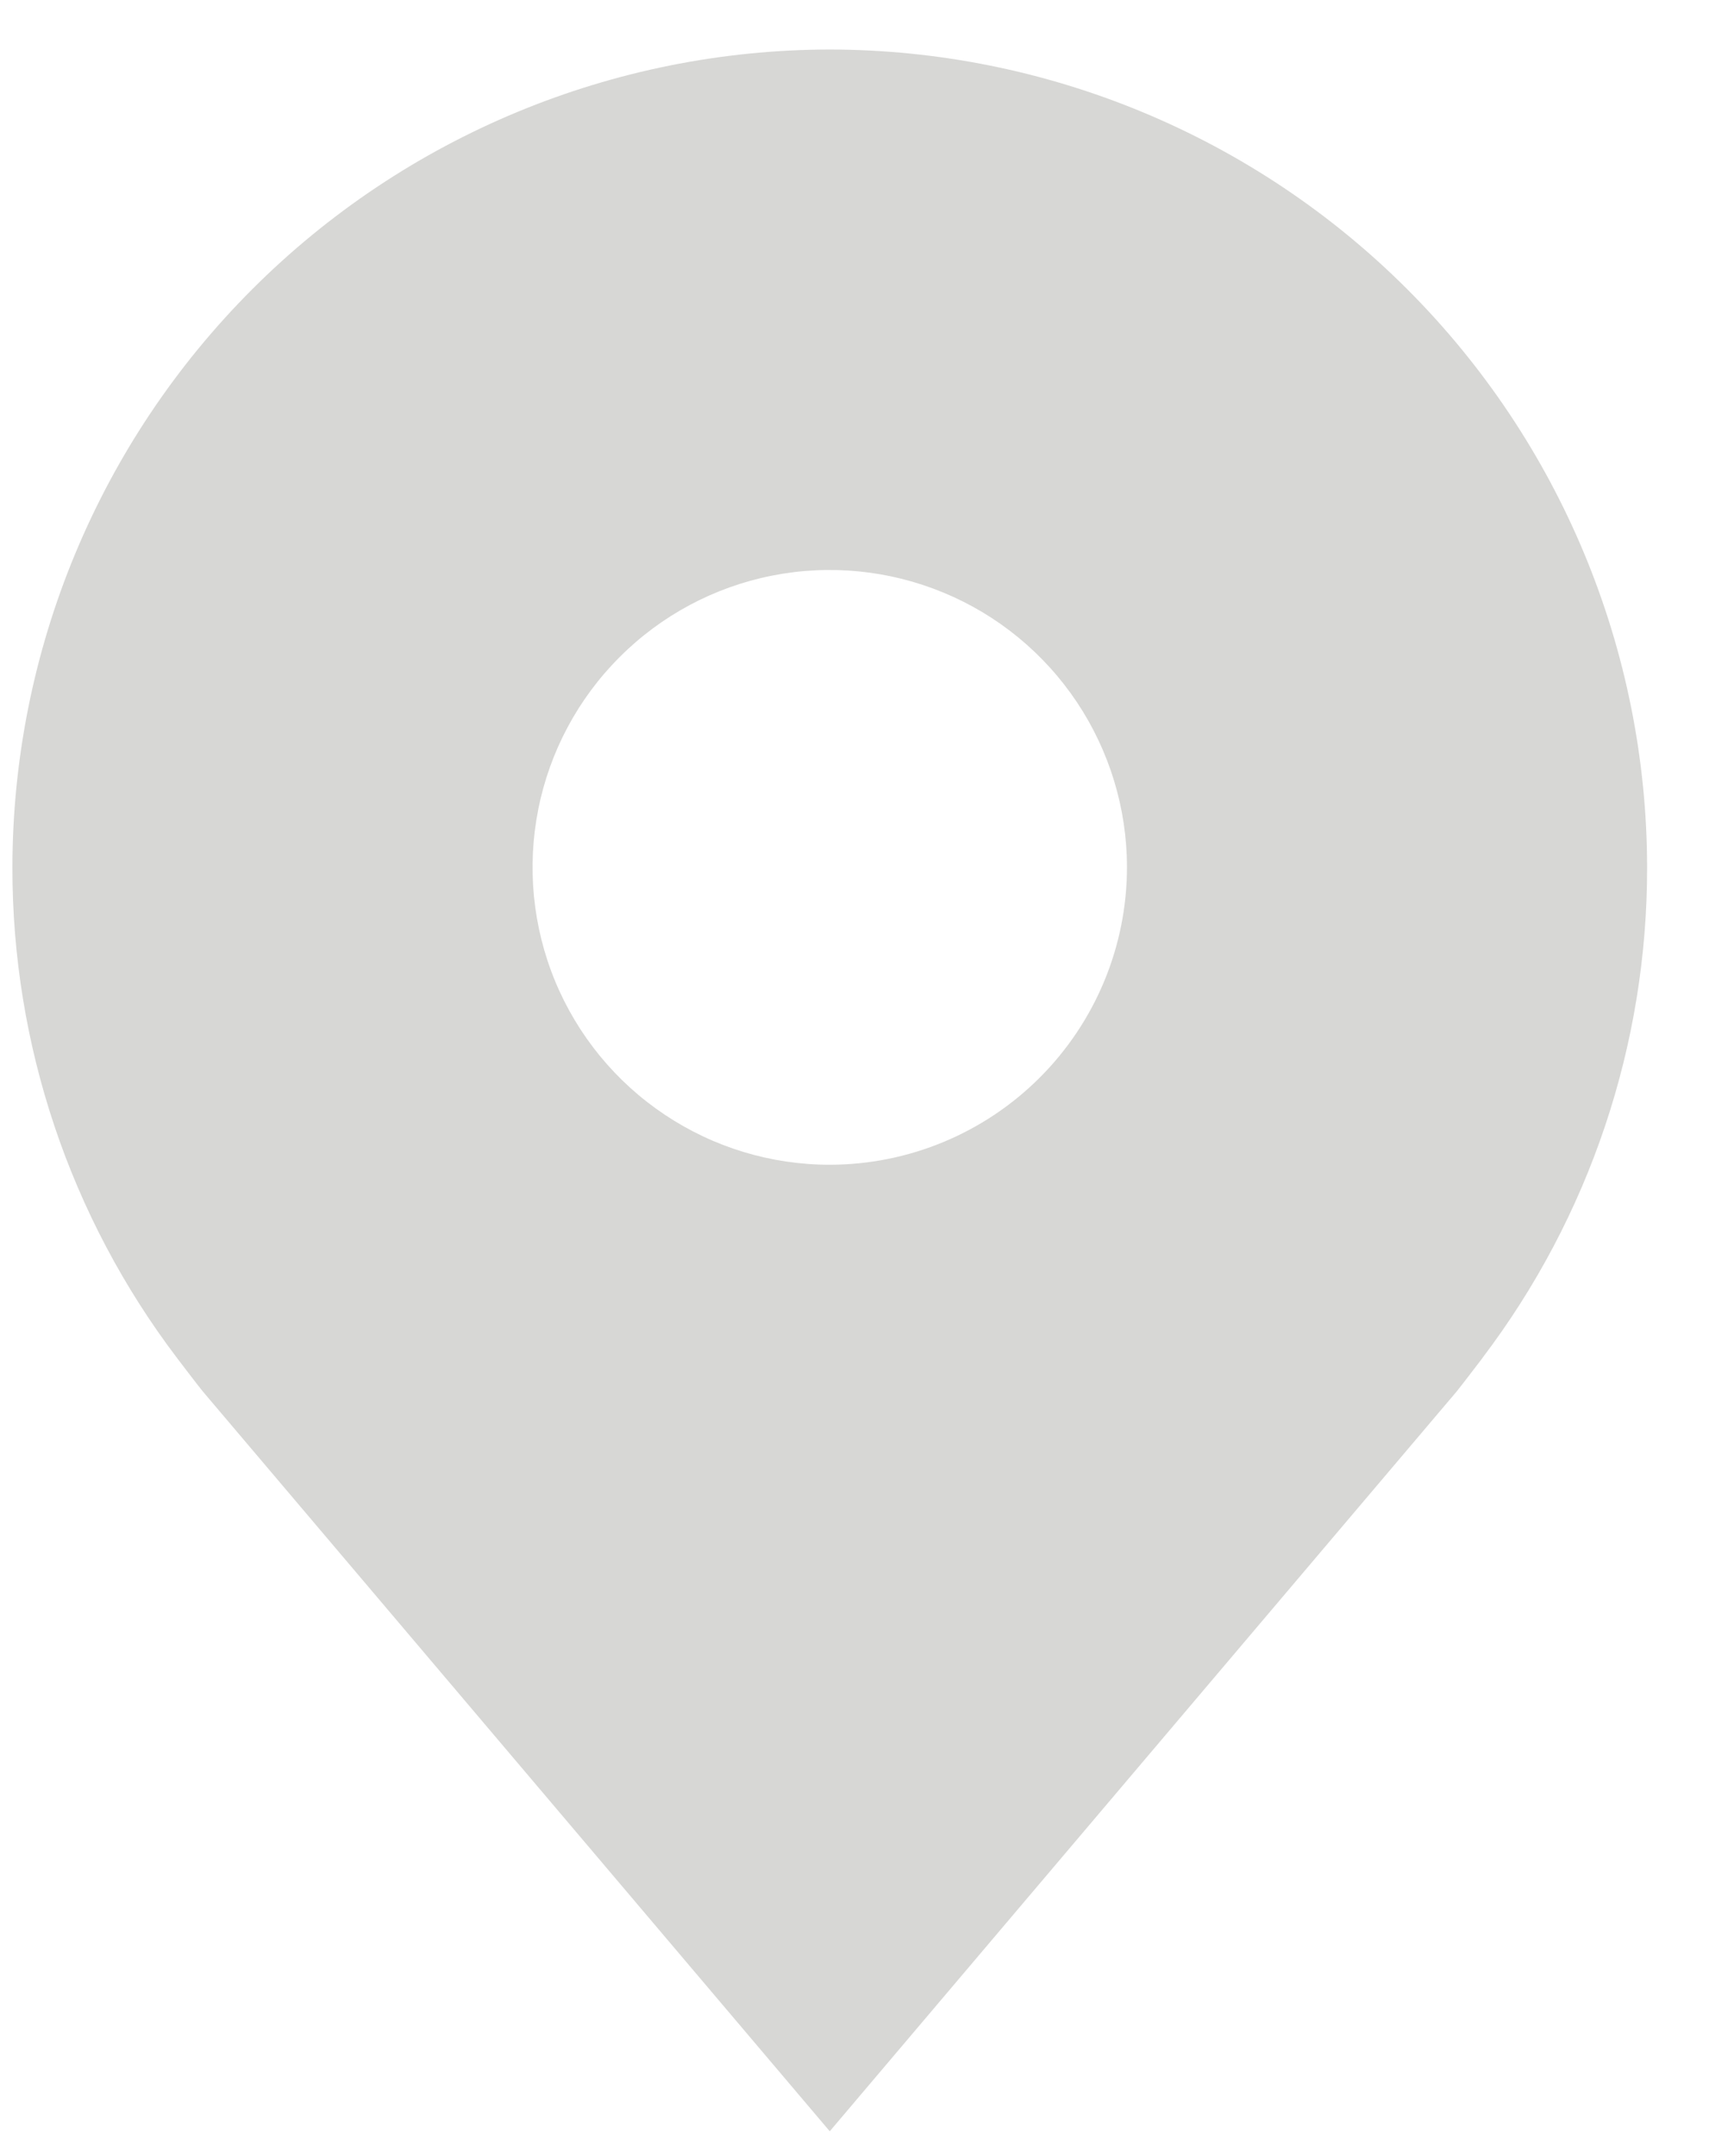 <svg width="23" height="29" viewBox="0 0 23 29" fill="none" xmlns="http://www.w3.org/2000/svg">
<path d="M11.167 0.666C8.251 0.67 5.455 1.83 3.393 3.892C1.33 5.954 0.17 8.75 0.167 11.666C0.164 14.05 0.942 16.368 2.383 18.266C2.383 18.266 2.683 18.661 2.732 18.718L11.167 28.666L19.606 18.713C19.65 18.66 19.951 18.266 19.951 18.266L19.952 18.263C21.392 16.366 22.17 14.048 22.167 11.666C22.164 8.75 21.003 5.954 18.941 3.892C16.879 1.83 14.083 0.67 11.167 0.666ZM11.167 15.666C10.376 15.666 9.603 15.432 8.945 14.992C8.287 14.553 7.774 13.928 7.471 13.197C7.169 12.466 7.09 11.662 7.244 10.886C7.398 10.11 7.779 9.397 8.339 8.838C8.898 8.278 9.611 7.897 10.387 7.743C11.163 7.589 11.967 7.668 12.698 7.971C13.429 8.273 14.053 8.786 14.493 9.444C14.932 10.102 15.167 10.875 15.167 11.666C15.166 12.727 14.744 13.743 13.994 14.493C13.244 15.243 12.227 15.665 11.167 15.666Z" fill="#D7D7D5"/>
</svg>
